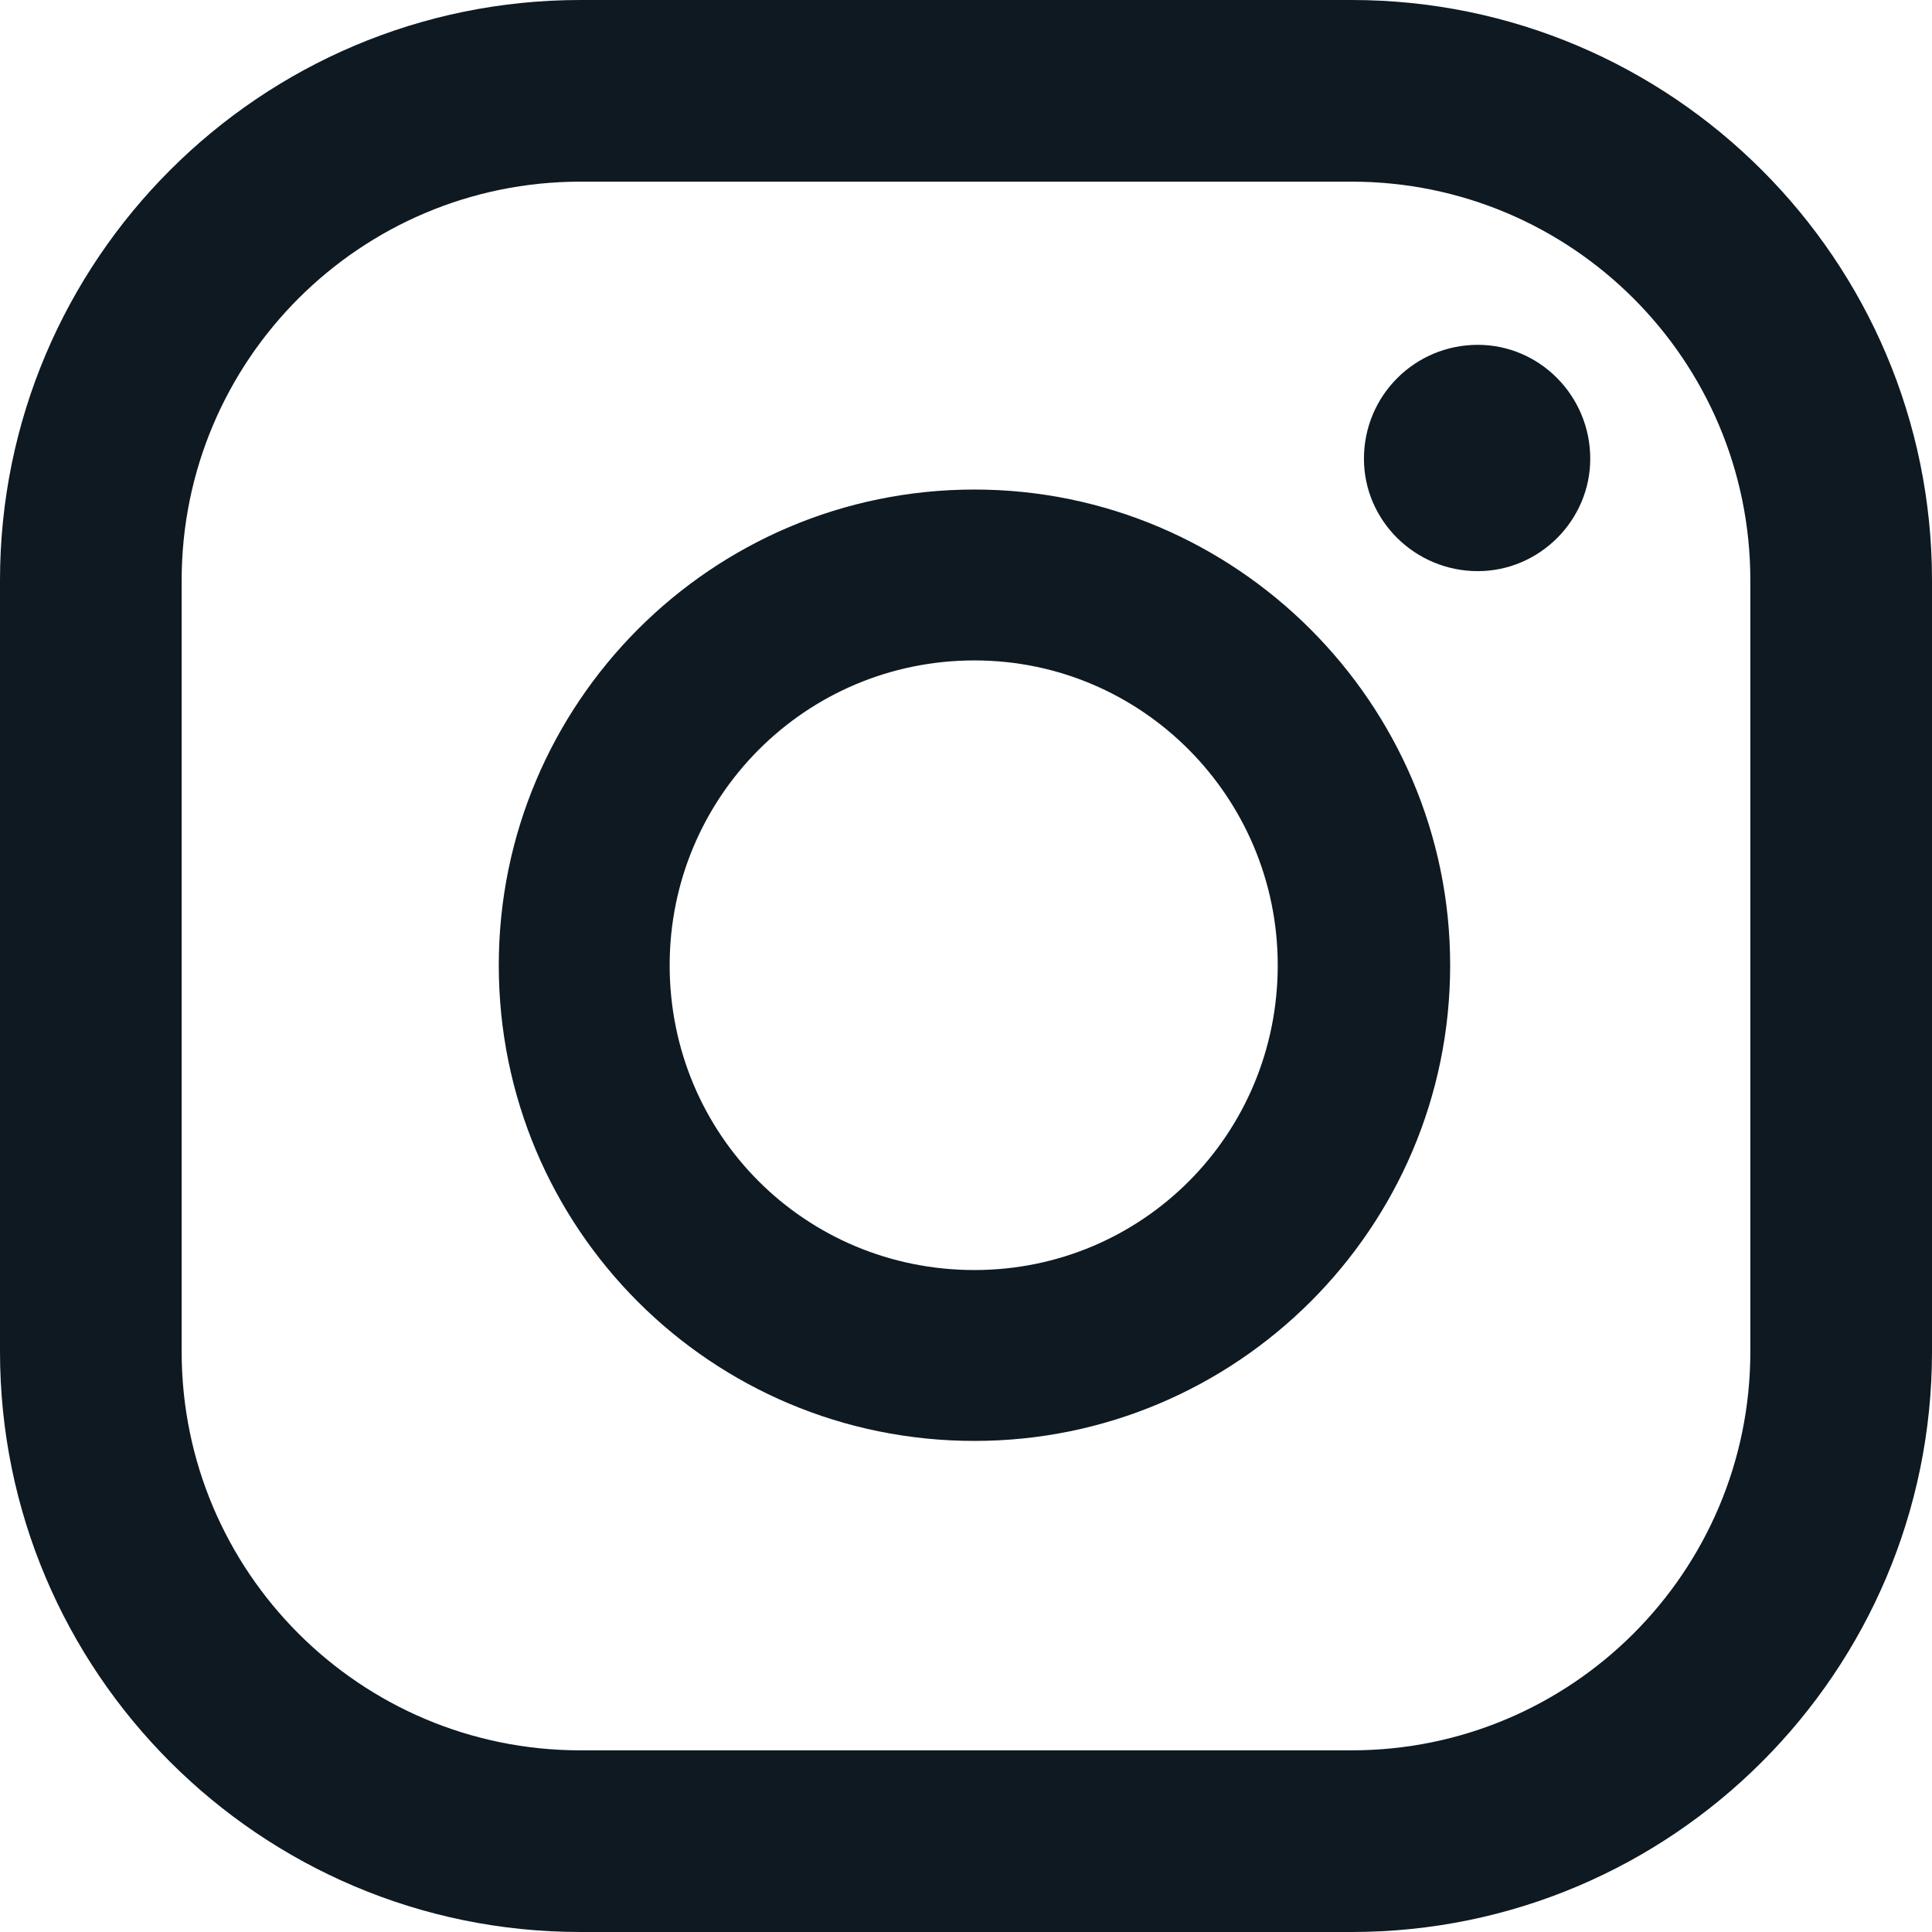 <svg xmlns="http://www.w3.org/2000/svg" xml:space="preserve" width="14px" height="14px" version="1.1" style="shape-rendering:geometricPrecision; text-rendering:geometricPrecision; image-rendering:optimizeQuality; fill-rule:evenodd; clip-rule:evenodd"
viewBox="0 0 1255 1255"
 xmlns:xlink="http://www.w3.org/1999/xlink"
 xmlns:xodm="http://www.corel.com/coreldraw/odm/2003">
 <defs>
  <style type="text/css">
   <![CDATA[
    .fil0 {fill:#0E1921}
   ]]>
  </style>
 </defs>
 <g id="Camada_x0020_1">
  <path class="fil0" d="M960 224c-41,0 -74,33 -74,74 0,40 33,73 74,73 40,0 73,-33 73,-73 0,-41 -33,-74 -73,-74zm-327 601c-110,0 -198,-88 -198,-198 0,-109 88,-198 198,-198 109,0 197,89 197,198 0,110 -88,198 -197,198zm0 -507c-171,0 -309,139 -309,309 0,171 138,309 309,309 170,0 309,-138 309,-309 0,-170 -139,-309 -309,-309zm-256 -200c-143,0 -259,116 -259,259l0 501c0,143 116,259 259,259l501 0c143,0 259,-116 259,-259l0 -501c0,-143 -116,-259 -259,-259l-501 0zm501 1137l-501 0c-208,0 -377,-169 -377,-377l0 -501c0,-208 169,-377 377,-377l501 0c208,0 377,169 377,377l0 501c0,208 -169,377 -377,377z"/>
 </g>
</svg>